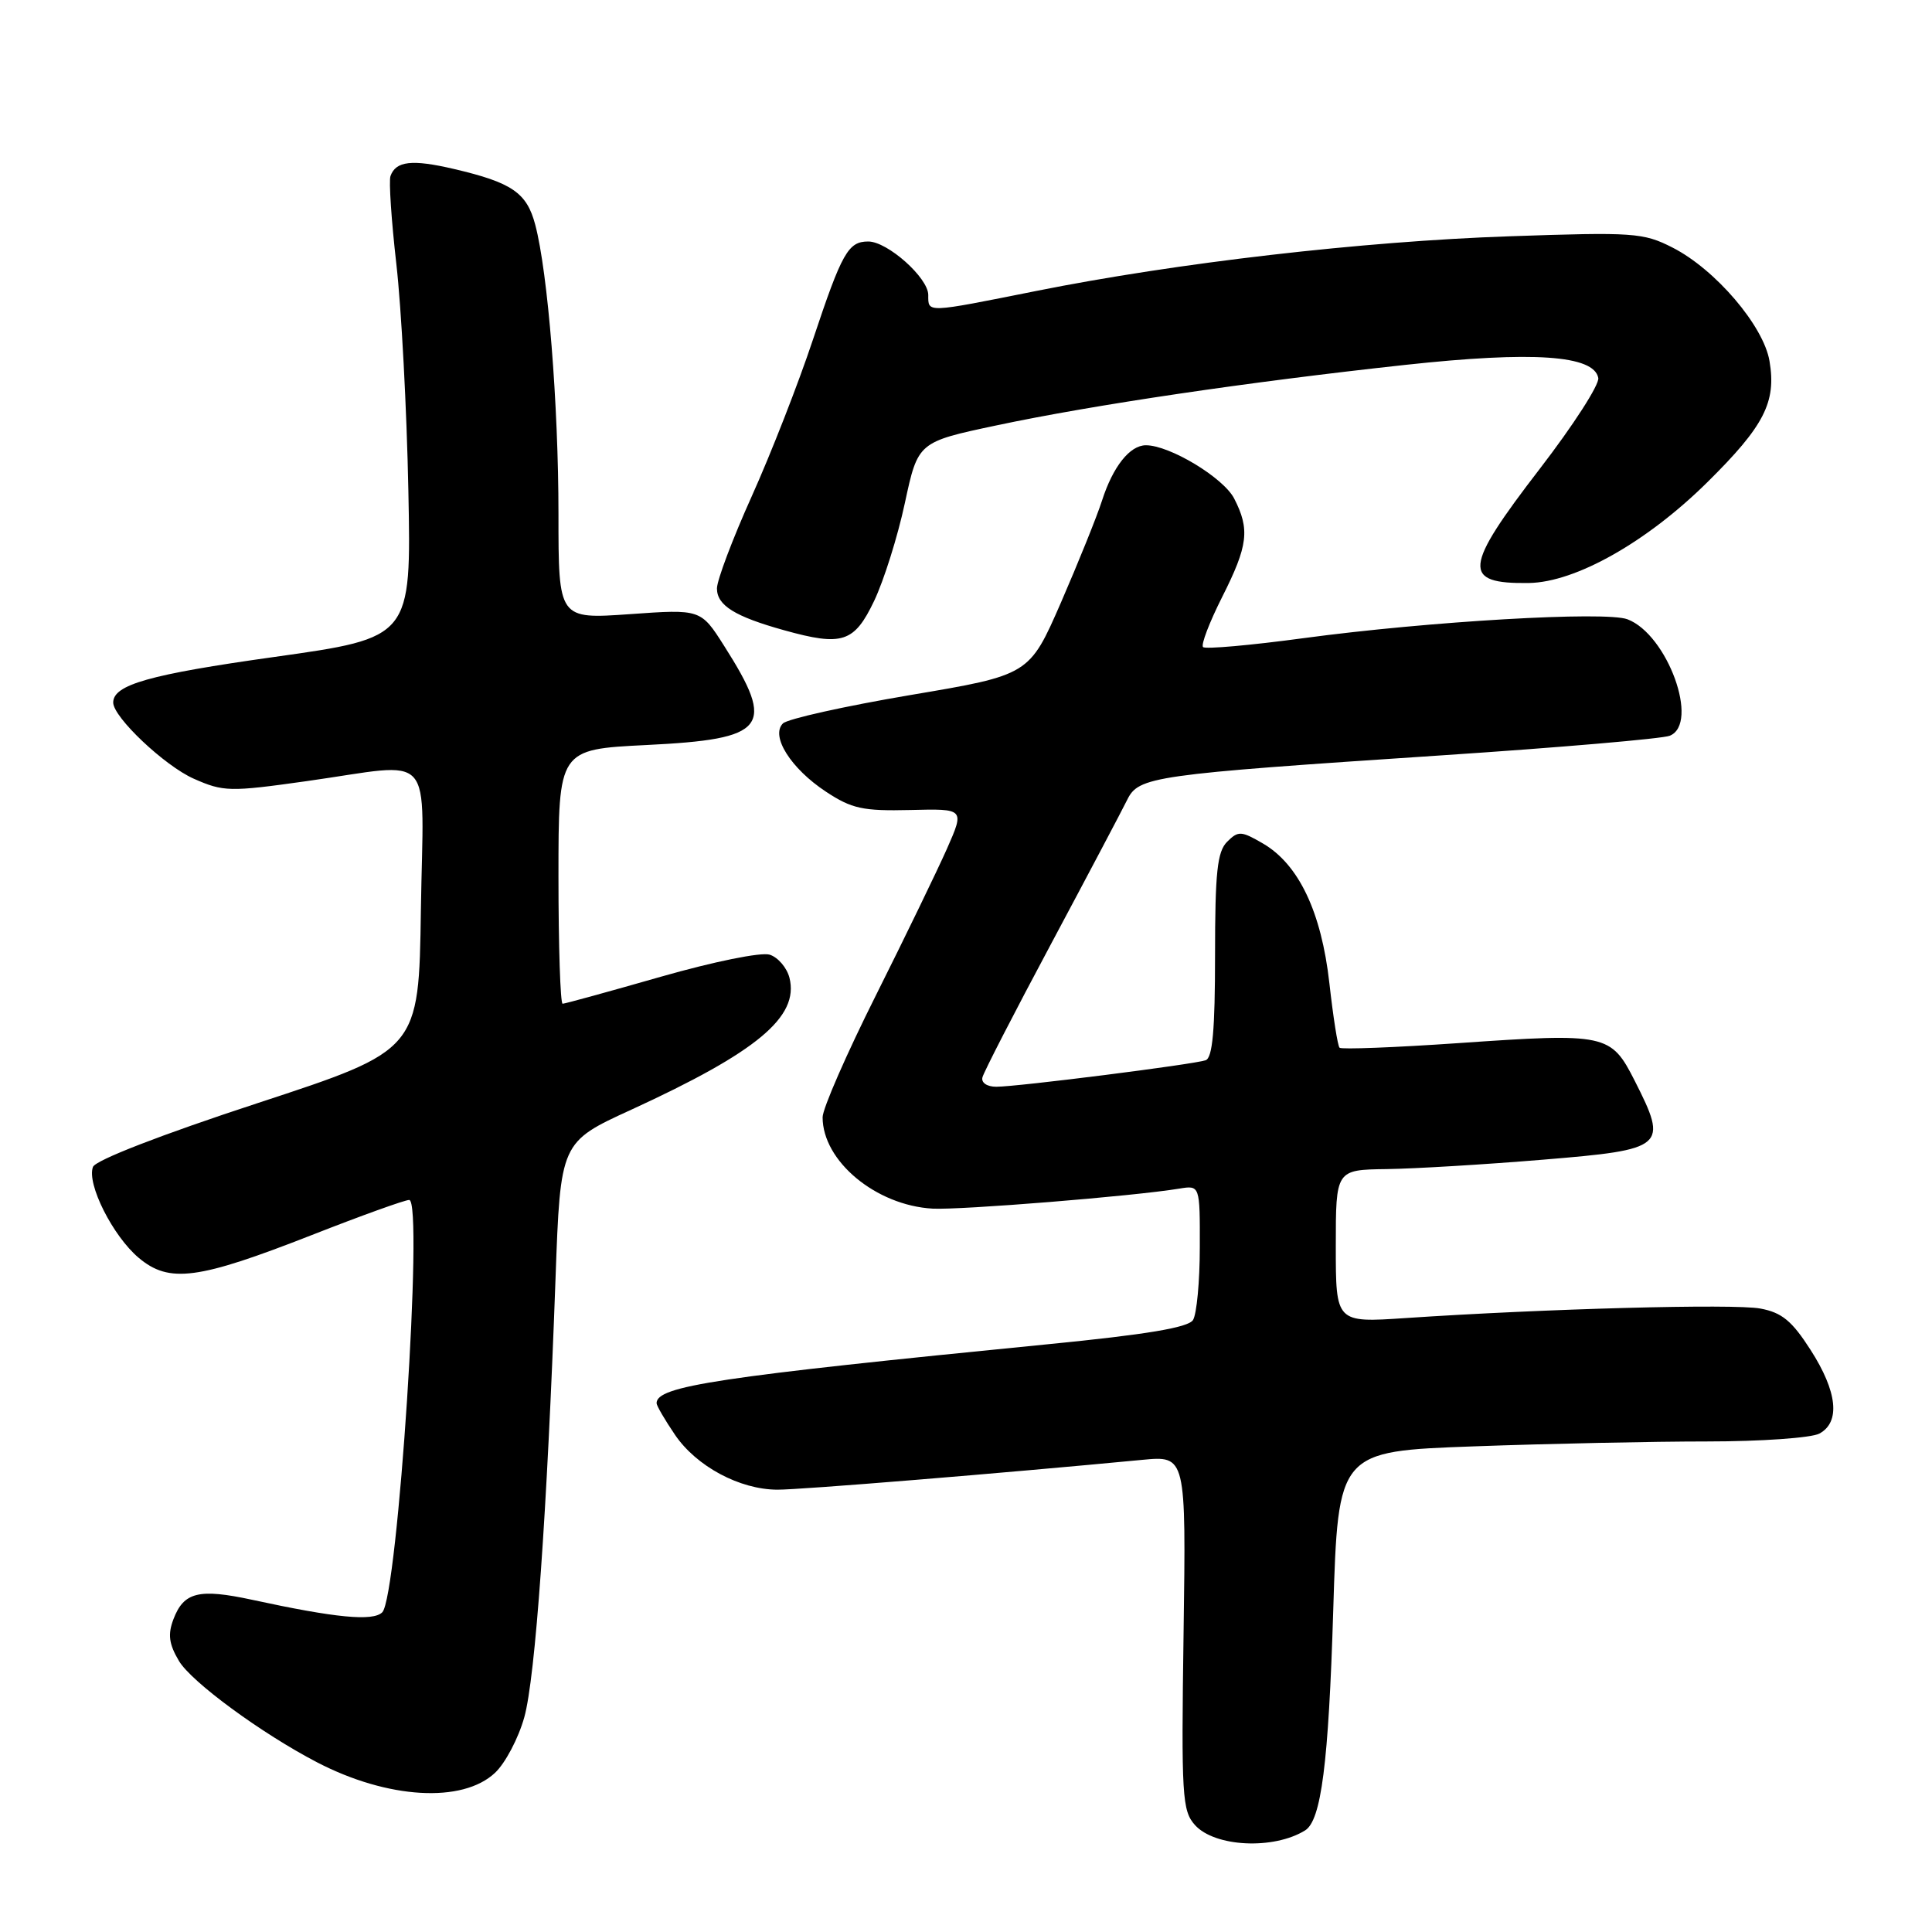 <?xml version="1.0" encoding="UTF-8" standalone="no"?>
<!DOCTYPE svg PUBLIC "-//W3C//DTD SVG 1.1//EN" "http://www.w3.org/Graphics/SVG/1.1/DTD/svg11.dtd" >
<svg xmlns="http://www.w3.org/2000/svg" xmlns:xlink="http://www.w3.org/1999/xlink" version="1.1" viewBox="0 0 256 256">
 <g >
 <path fill="currentColor"
d=" M 172.93 242.54 C 175.07 241.22 176.04 233.67 176.66 213.40 C 177.31 192.30 177.31 192.30 195.31 191.65 C 205.22 191.29 219.13 191.00 226.23 191.00 C 233.32 191.00 240.00 190.53 241.07 189.96 C 243.89 188.45 243.47 184.41 239.91 178.87 C 237.45 175.03 236.11 173.92 233.26 173.39 C 229.77 172.73 204.73 173.41 186.25 174.65 C 177.00 175.27 177.00 175.27 177.00 165.14 C 177.00 155.00 177.00 155.00 183.75 154.91 C 187.46 154.86 196.80 154.30 204.50 153.66 C 220.70 152.32 221.06 152.00 216.61 143.21 C 213.45 136.99 212.87 136.86 193.22 138.22 C 184.82 138.80 177.74 139.07 177.50 138.83 C 177.25 138.59 176.65 134.74 176.15 130.28 C 175.09 120.84 172.09 114.53 167.35 111.77 C 164.47 110.09 164.07 110.07 162.60 111.54 C 161.29 112.85 161.00 115.59 161.00 126.60 C 161.00 136.47 160.67 140.18 159.75 140.49 C 158.12 141.05 134.81 144.00 132.01 144.00 C 130.78 144.00 129.99 143.46 130.18 142.75 C 130.35 142.06 134.46 134.07 139.31 125.00 C 144.16 115.92 148.67 107.38 149.35 106.00 C 150.88 102.88 152.60 102.64 191.00 100.09 C 206.68 99.05 220.29 97.88 221.25 97.49 C 225.24 95.89 220.95 84.07 215.65 82.06 C 212.76 80.96 189.35 82.32 172.72 84.56 C 165.70 85.51 159.70 86.04 159.41 85.74 C 159.11 85.44 160.25 82.47 161.93 79.13 C 165.38 72.30 165.64 70.15 163.53 66.05 C 162.10 63.29 154.99 59.00 151.84 59.00 C 149.71 59.00 147.47 61.82 146.02 66.34 C 145.34 68.46 142.89 74.52 140.59 79.82 C 136.39 89.44 136.39 89.44 120.61 92.10 C 111.93 93.57 104.34 95.26 103.74 95.86 C 102.07 97.53 104.80 101.84 109.44 104.90 C 112.86 107.16 114.34 107.48 120.60 107.33 C 127.82 107.15 127.82 107.15 125.47 112.48 C 124.17 115.40 119.94 124.14 116.06 131.89 C 112.18 139.63 109.00 146.90 109.00 148.04 C 109.00 153.85 116.06 159.72 123.57 160.15 C 127.26 160.35 150.22 158.50 156.25 157.50 C 159.00 157.05 159.00 157.05 158.98 165.28 C 158.98 169.80 158.57 174.13 158.08 174.91 C 157.44 175.91 151.95 176.83 138.84 178.12 C 95.01 182.45 87.00 183.66 87.00 185.93 C 87.00 186.26 88.10 188.15 89.44 190.12 C 92.28 194.30 98.01 197.37 103.00 197.39 C 106.01 197.41 132.73 195.22 151.33 193.44 C 157.16 192.88 157.16 192.88 156.83 216.34 C 156.52 238.04 156.64 239.94 158.35 241.84 C 160.98 244.74 168.76 245.12 172.93 242.54 Z  M 65.59 234.91 C 66.95 233.64 68.70 230.32 69.47 227.55 C 70.94 222.30 72.49 200.43 73.61 169.42 C 74.26 151.34 74.26 151.34 83.65 147.04 C 100.33 139.38 105.90 134.74 104.61 129.57 C 104.27 128.23 103.09 126.85 101.99 126.50 C 100.86 126.14 94.57 127.42 87.54 129.43 C 80.69 131.39 74.85 133.00 74.55 133.00 C 74.25 133.00 74.00 125.42 74.00 116.15 C 74.00 99.30 74.00 99.30 85.64 98.72 C 101.62 97.94 102.83 96.40 95.97 85.61 C 92.86 80.71 92.86 80.71 83.43 81.38 C 74.00 82.04 74.00 82.04 74.00 68.13 C 74.00 53.56 72.60 36.12 70.92 29.77 C 69.80 25.53 67.84 24.19 60.15 22.39 C 54.60 21.09 52.45 21.33 51.74 23.33 C 51.51 23.97 51.86 29.22 52.52 35.00 C 53.18 40.78 53.90 54.27 54.11 65.00 C 54.50 84.50 54.50 84.50 36.35 87.05 C 19.79 89.37 15.00 90.73 15.00 93.09 C 15.00 95.03 21.81 101.47 25.67 103.18 C 29.60 104.92 30.44 104.94 40.59 103.51 C 57.97 101.07 56.09 98.96 55.77 120.58 C 55.50 139.16 55.50 139.16 34.19 146.15 C 21.35 150.36 12.66 153.73 12.32 154.62 C 11.46 156.85 14.95 163.78 18.38 166.67 C 22.43 170.07 26.21 169.57 41.34 163.64 C 47.84 161.09 53.64 159.00 54.22 159.00 C 56.15 159.00 52.71 211.60 50.65 213.64 C 49.42 214.86 44.47 214.38 33.41 211.98 C 26.35 210.46 24.35 210.95 22.98 214.56 C 22.22 216.56 22.38 217.84 23.71 220.08 C 25.35 222.86 34.67 229.70 42.02 233.52 C 51.38 238.38 61.28 238.96 65.59 234.91 Z  M 115.83 79.62 C 117.11 76.93 118.95 71.10 119.90 66.65 C 121.64 58.57 121.64 58.57 132.07 56.36 C 144.89 53.64 165.40 50.61 186.20 48.35 C 203.13 46.51 211.21 47.06 211.78 50.08 C 211.95 50.95 208.47 56.35 204.06 62.08 C 193.88 75.30 193.68 77.38 202.60 77.25 C 208.78 77.15 218.22 71.82 226.23 63.90 C 233.77 56.45 235.39 53.29 234.47 47.85 C 233.69 43.18 227.30 35.70 221.63 32.81 C 217.75 30.83 216.47 30.74 200.00 31.31 C 180.62 31.97 155.95 34.82 137.28 38.56 C 122.61 41.49 123.00 41.48 123.00 39.09 C 123.00 36.81 117.60 32.00 115.05 32.00 C 112.39 32.00 111.57 33.45 107.72 45.00 C 105.80 50.78 102.15 60.12 99.61 65.76 C 97.07 71.40 95.00 76.89 95.00 77.97 C 95.00 80.22 97.36 81.69 103.90 83.51 C 111.61 85.66 113.19 85.15 115.83 79.62 Z "/>
</g>
</svg>